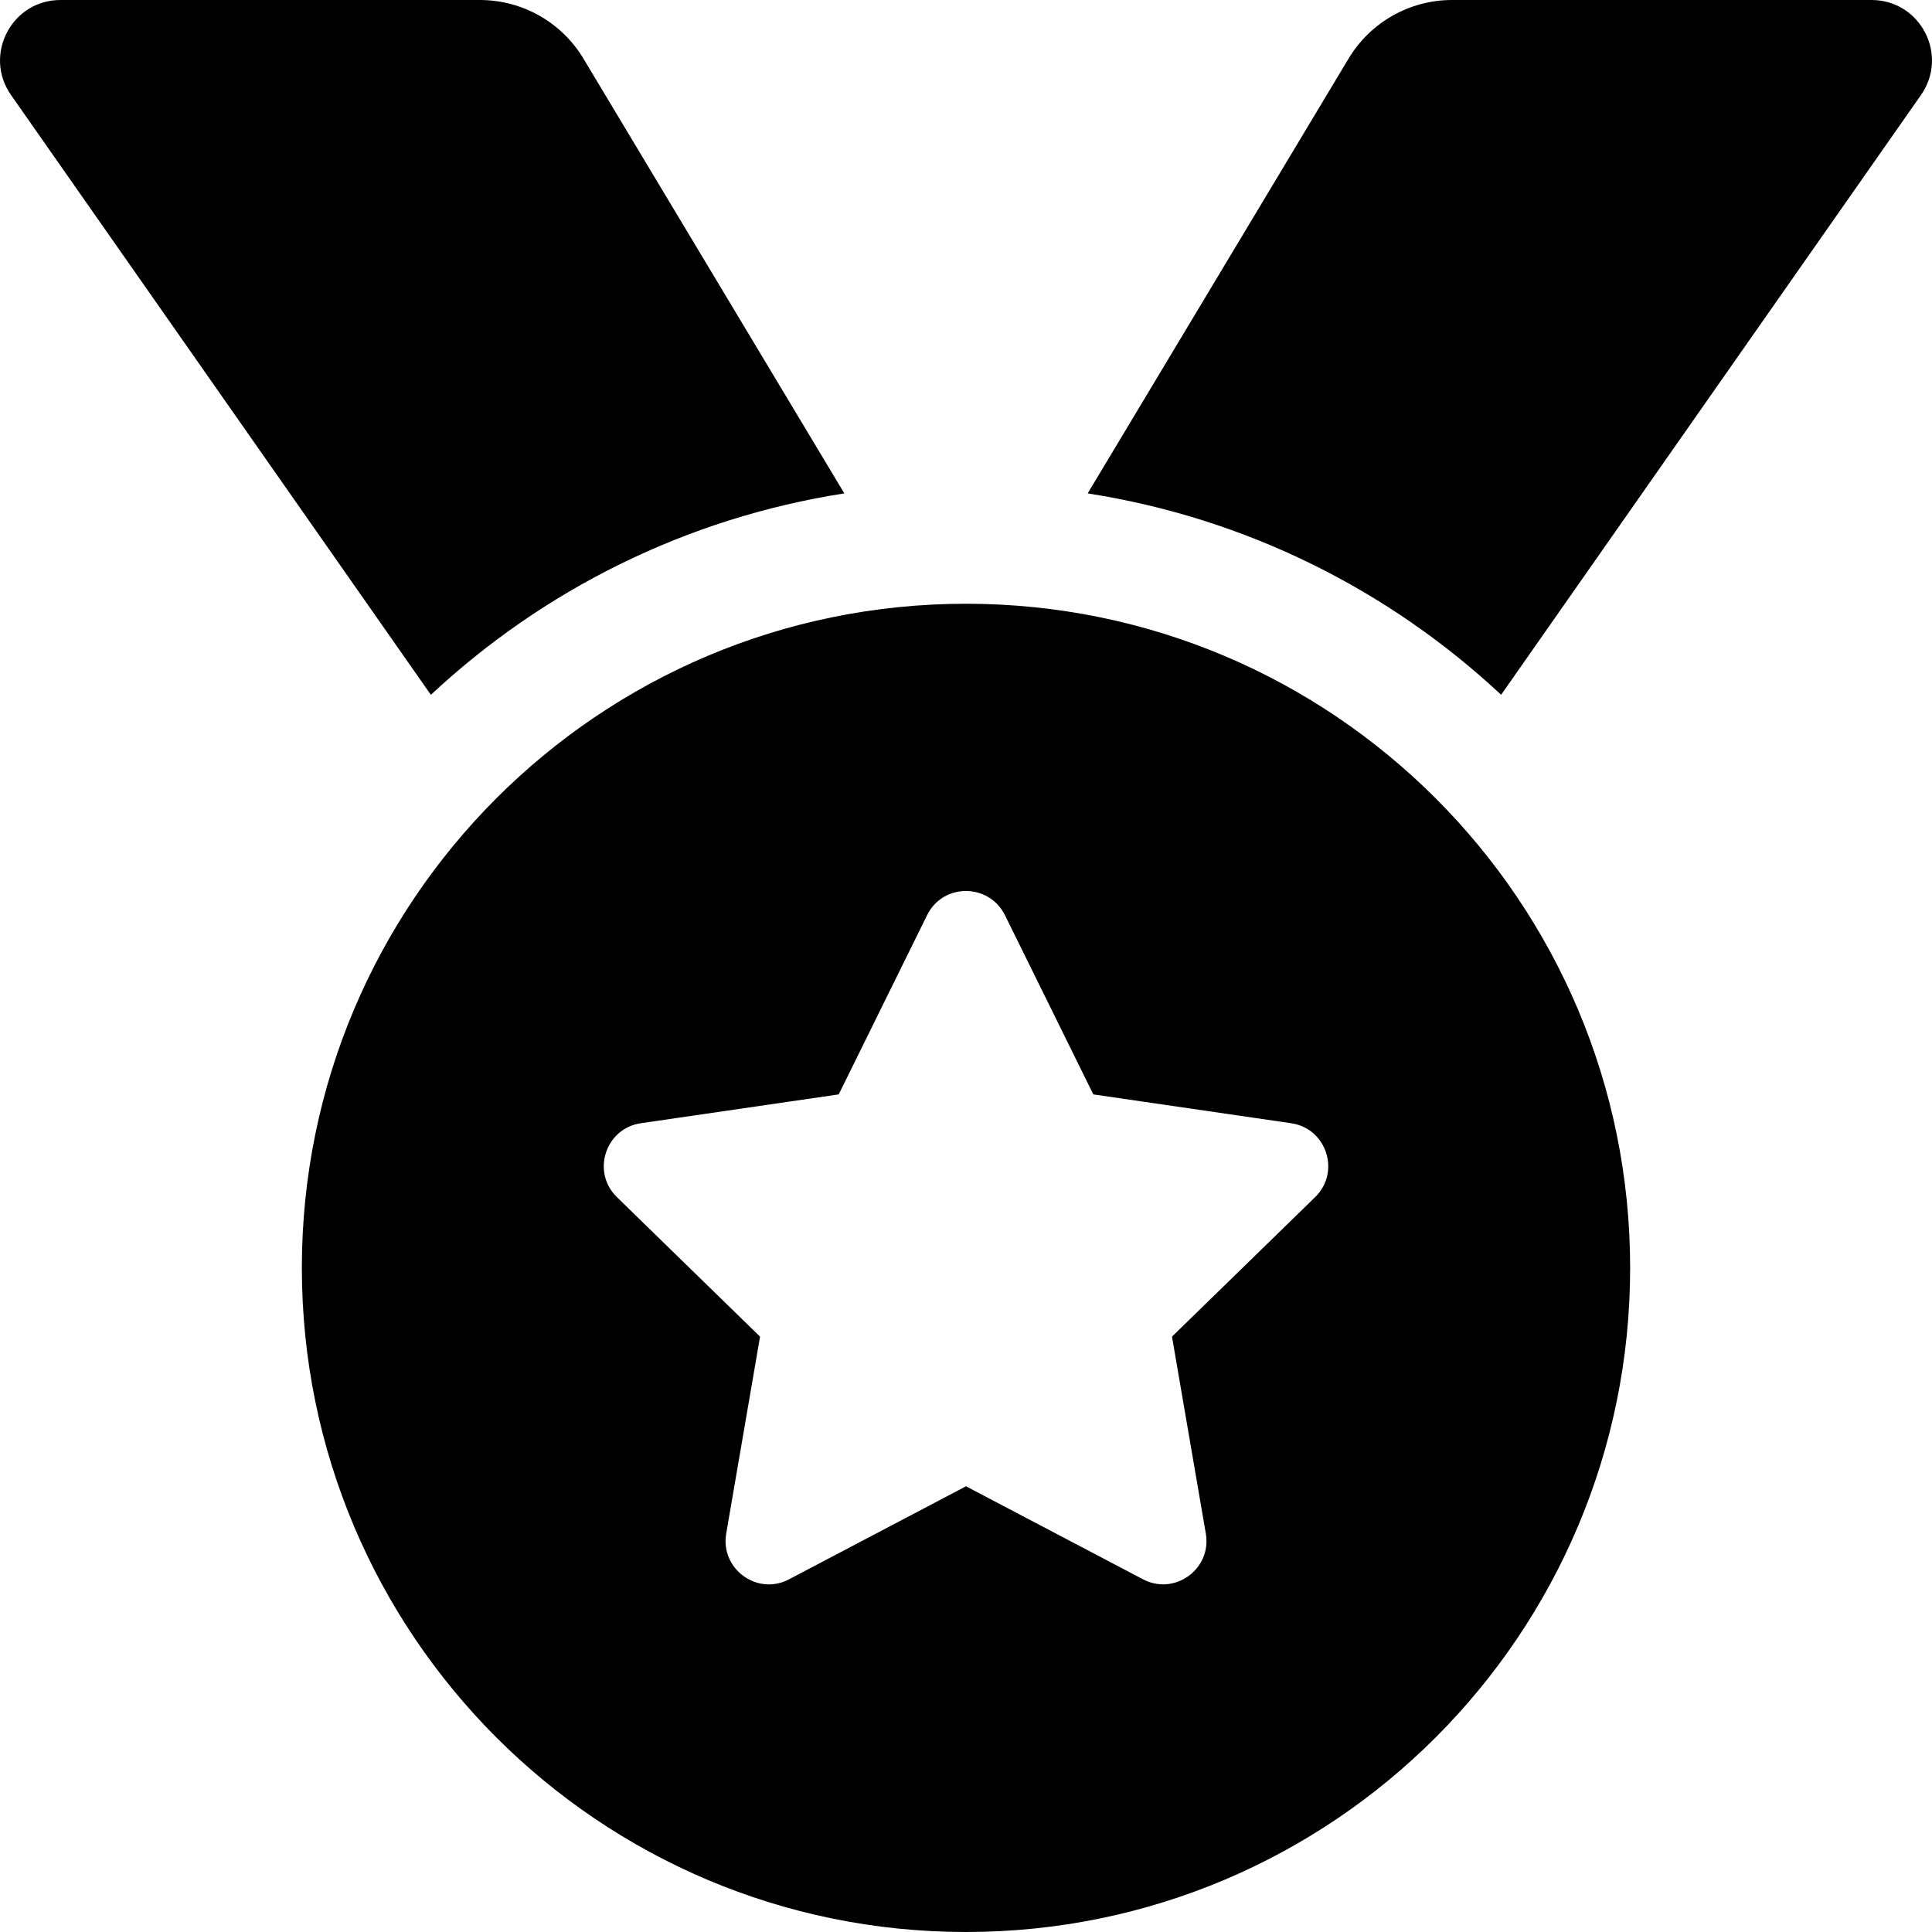 ﻿<?xml version="1.0" encoding="utf-8"?>
<svg version="1.1" xmlns:xlink="http://www.w3.org/1999/xlink" width="50px" height="50px" xmlns="http://www.w3.org/2000/svg">
  <defs>
    <pattern id="BGPattern" patternUnits="userSpaceOnUse" alignment="0 0" imageRepeat="None" />
    <mask fill="white" id="Clip1765">
      <path d="M 11.151 17.982  C 14.054 15.271  17.745 13.409  21.851 12.769  L 15.1 1.518  C 14.535 0.576  13.518 1.3478620815021712E-05  12.42 0  L 1.565 0  C 0.301 0  -0.439 1.423  0.285 2.459  L 11.151 17.982  Z M 49.715 2.459  C 50.439 1.423  49.699 0  48.435 0  L 37.58 0  C 36.482 0  35.465 0.576  34.9 1.518  L 28.149 12.769  C 32.255 13.409  35.946 15.271  38.849 17.981  L 49.715 2.459  Z M 42.188 32.812  C 42.188 23.32  34.492 15.625  25 15.625  C 15.508 15.625  7.812 23.32  7.812 32.812  C 7.812 42.305  15.508 50  25 50  C 34.492 50  42.188 42.305  42.188 32.812  Z M 33.415 29.069  C 34.333 29.202  34.701 30.334  34.035 30.982  L 30.331 34.592  L 31.207 39.691  C 31.363 40.605  30.4 41.304  29.581 40.872  L 25 38.465  L 20.42 40.872  C 19.6 41.307  18.638 40.604  18.794 39.691  L 19.67 34.592  L 15.966 30.982  C 15.3 30.334  15.668 29.202  16.586 29.069  L 21.706 28.323  L 23.994 23.683  C 24.2 23.265  24.599 23.059  24.998 23.059  C 25.399 23.059  25.801 23.268  26.007 23.683  L 28.295 28.323  L 33.415 29.069  Z " fill-rule="evenodd" />
    </mask>
  </defs>
  <g>
    <path d="M 11.151 17.982  C 14.054 15.271  17.745 13.409  21.851 12.769  L 15.1 1.518  C 14.535 0.576  13.518 1.3478620815021712E-05  12.42 0  L 1.565 0  C 0.301 0  -0.439 1.423  0.285 2.459  L 11.151 17.982  Z M 49.715 2.459  C 50.439 1.423  49.699 0  48.435 0  L 37.58 0  C 36.482 0  35.465 0.576  34.9 1.518  L 28.149 12.769  C 32.255 13.409  35.946 15.271  38.849 17.981  L 49.715 2.459  Z M 42.188 32.812  C 42.188 23.32  34.492 15.625  25 15.625  C 15.508 15.625  7.812 23.32  7.812 32.812  C 7.812 42.305  15.508 50  25 50  C 34.492 50  42.188 42.305  42.188 32.812  Z M 33.415 29.069  C 34.333 29.202  34.701 30.334  34.035 30.982  L 30.331 34.592  L 31.207 39.691  C 31.363 40.605  30.4 41.304  29.581 40.872  L 25 38.465  L 20.42 40.872  C 19.6 41.307  18.638 40.604  18.794 39.691  L 19.67 34.592  L 15.966 30.982  C 15.3 30.334  15.668 29.202  16.586 29.069  L 21.706 28.323  L 23.994 23.683  C 24.2 23.265  24.599 23.059  24.998 23.059  C 25.399 23.059  25.801 23.268  26.007 23.683  L 28.295 28.323  L 33.415 29.069  Z " fill-rule="nonzero" fill="rgba(0, 0, 0, 1)" stroke="none" class="fill" />
    <path d="M 11.151 17.982  C 14.054 15.271  17.745 13.409  21.851 12.769  L 15.1 1.518  C 14.535 0.576  13.518 1.3478620815021712E-05  12.42 0  L 1.565 0  C 0.301 0  -0.439 1.423  0.285 2.459  L 11.151 17.982  Z " stroke-width="0" stroke-dasharray="0" stroke="rgba(255, 255, 255, 0)" fill="none" class="stroke" mask="url(#Clip1765)" />
    <path d="M 49.715 2.459  C 50.439 1.423  49.699 0  48.435 0  L 37.58 0  C 36.482 0  35.465 0.576  34.9 1.518  L 28.149 12.769  C 32.255 13.409  35.946 15.271  38.849 17.981  L 49.715 2.459  Z " stroke-width="0" stroke-dasharray="0" stroke="rgba(255, 255, 255, 0)" fill="none" class="stroke" mask="url(#Clip1765)" />
    <path d="M 42.188 32.812  C 42.188 23.32  34.492 15.625  25 15.625  C 15.508 15.625  7.812 23.32  7.812 32.812  C 7.812 42.305  15.508 50  25 50  C 34.492 50  42.188 42.305  42.188 32.812  Z " stroke-width="0" stroke-dasharray="0" stroke="rgba(255, 255, 255, 0)" fill="none" class="stroke" mask="url(#Clip1765)" />
    <path d="M 33.415 29.069  C 34.333 29.202  34.701 30.334  34.035 30.982  L 30.331 34.592  L 31.207 39.691  C 31.363 40.605  30.4 41.304  29.581 40.872  L 25 38.465  L 20.42 40.872  C 19.6 41.307  18.638 40.604  18.794 39.691  L 19.67 34.592  L 15.966 30.982  C 15.3 30.334  15.668 29.202  16.586 29.069  L 21.706 28.323  L 23.994 23.683  C 24.2 23.265  24.599 23.059  24.998 23.059  C 25.399 23.059  25.801 23.268  26.007 23.683  L 28.295 28.323  L 33.415 29.069  Z " stroke-width="0" stroke-dasharray="0" stroke="rgba(255, 255, 255, 0)" fill="none" class="stroke" mask="url(#Clip1765)" />
  </g>
</svg>